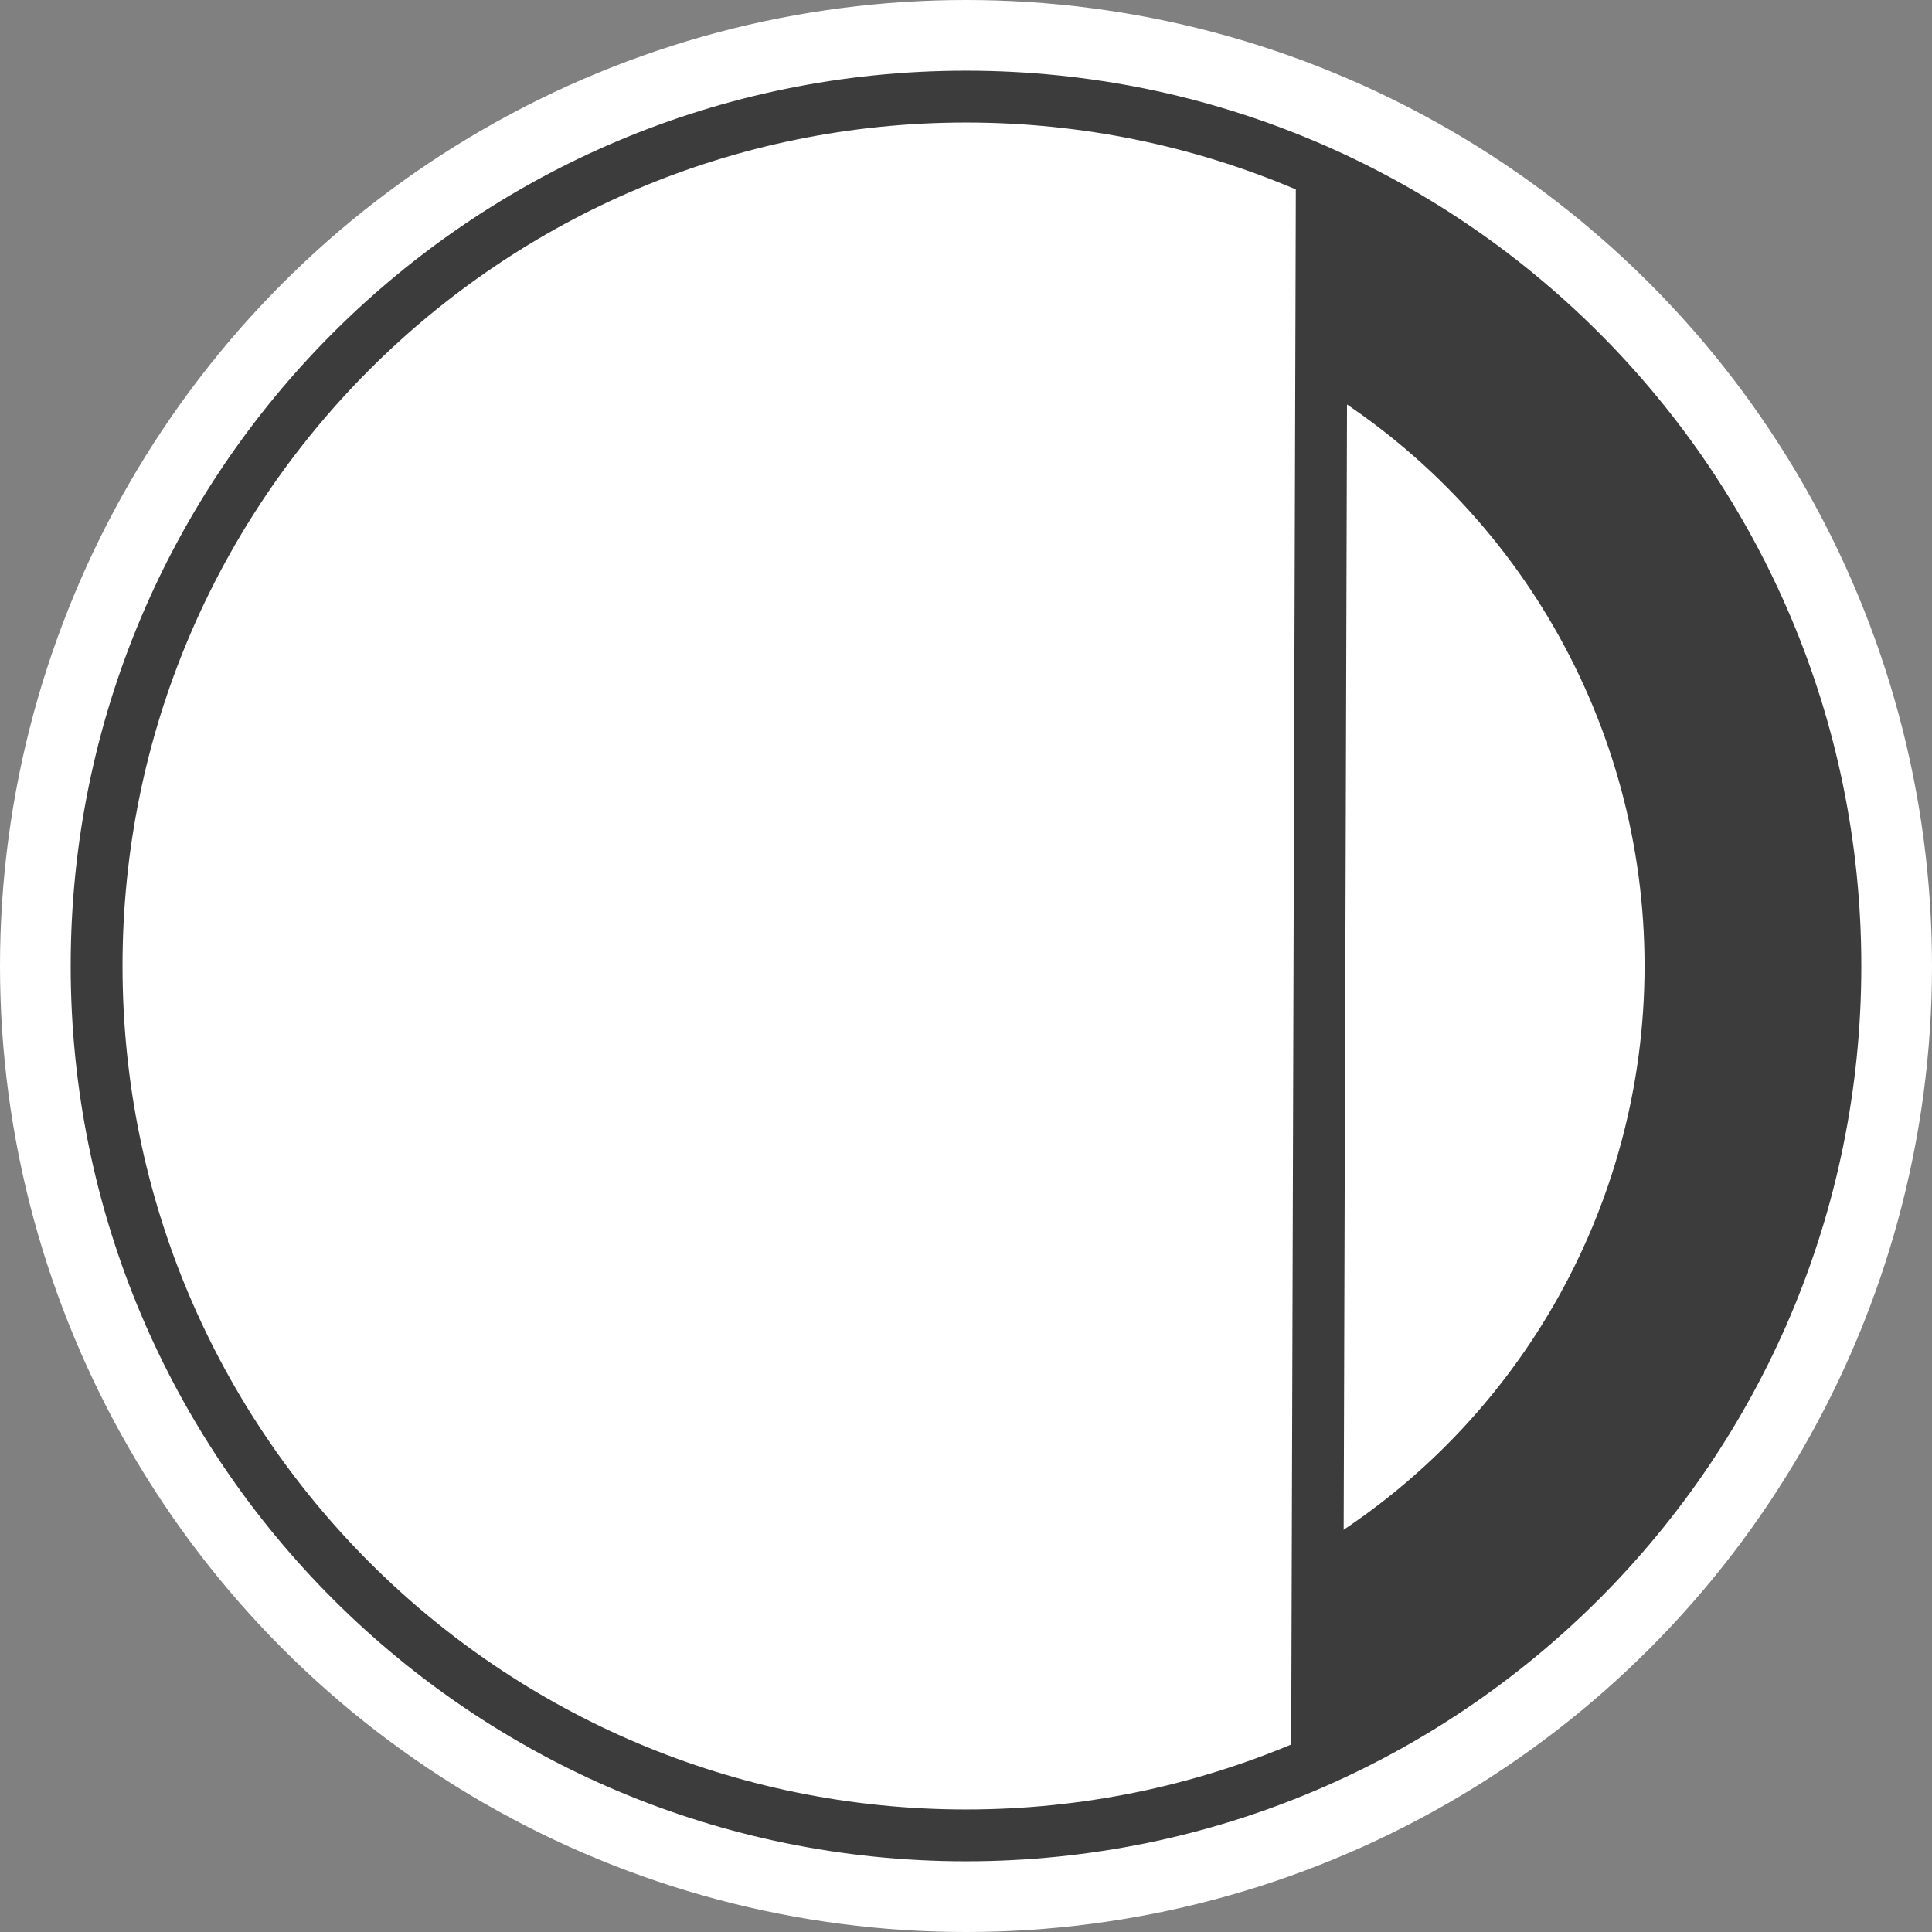 <svg xmlns="http://www.w3.org/2000/svg" version="1.1" xmlns:xlink="http://www.w3.org/1999/xlink" xmlns:svgjs="http://svgjs.dev/svgjs" width="410" height="410"><rect width="100%" height="100%" fill="#808080" stroke="none"/><svg width="410" height="410" viewBox="0 0 410 410" fill="none" xmlns="http://www.w3.org/2000/svg">
<circle cx="205" cy="205" r="205" fill="white"></circle>
<path d="M389.5 205C389.5 306.897 306.897 389.5 205 389.5C103.103 389.5 20.5 306.897 20.5 205C20.5 103.103 103.103 20.5 205 20.5C306.897 20.5 389.5 103.103 389.5 205Z" stroke="#3C3C3C" stroke-width="11"></path>
<path d="M298.747 65.897V67.558" stroke="#3C3C3C" stroke-width="24" stroke-linecap="round"></path>
<path d="M302.267 67.573C305.481 71.097 309.166 74.32 313.322 75.076C320.053 76.299 326.982 87.422 331.309 91.818C336.869 97.466 343.119 103.336 347.867 109.667C351.118 114.002 351.451 118.835 353.725 123.55C357.854 132.115 359.93 140.719 363.042 149.609C363.927 152.139 365.678 154.092 367.008 156.389C369.177 160.137 370.501 162.933 371.851 167.32C375.871 180.385 374.278 194.209 373.511 207.631C372.744 221.052 372.864 231.936 367.239 244.437C366.938 245.105 366.653 245.779 366.383 246.459C366.999 247.468 367.924 248.37 369.314 249.188C371.577 250.519 371.146 259.684 368.853 260.995C366.31 262.448 363.447 262.909 361.275 264.895C360.926 266.372 360.567 267.842 360.182 269.297C357.445 279.637 351.324 288.902 346.53 298.354C341.073 309.111 333.247 317.893 326.328 327.642C322.373 333.214 318.182 336.038 312.676 340.418C309.32 343.087 305.461 345.225 303.313 349.043C300.801 353.509 297.93 353.189 293.95 355.638C292.316 356.644 290.445 358.309 290.445 355.454C290.445 352.975 289.799 344.358 292.105 343.001C294.954 341.325 298.729 339.525 301.145 337.328C305.988 332.925 308.516 326.813 313.691 322.615C317.834 319.253 321.862 317.063 325.36 312.837C328.66 308.848 332.078 304.873 335.737 301.214C342.409 294.541 345.977 284.696 351.419 276.815C354.285 272.664 357.441 268.717 361.012 265.146C361.099 265.06 361.186 264.976 361.275 264.895C362.741 258.692 364.033 252.363 366.383 246.459C365.077 244.321 365.163 241.704 365.163 238.395V228.433C365.163 224.551 367.734 222.008 368.853 218.332C370 214.564 369.265 210.068 369.314 206.202C369.36 202.567 370.753 199.491 370.975 196.055C371.313 190.809 371.193 185.252 369.775 180.189C368.031 173.957 366.326 167.766 365.163 161.371C363.321 151.241 358.88 142.862 353.171 134.435C350.007 129.765 351.559 124.617 348.559 119.676C347.308 117.616 348.414 115.251 346.437 113.634C344.48 112.032 343.007 110.404 341.733 108.238C341.485 107.816 339.221 105.748 339.611 106.577C340.812 109.129 343.102 110.65 344.777 112.804C346.527 115.054 341.759 113.06 341.087 112.389C339.56 110.861 339.284 109.299 338.135 107.823C337.094 106.484 335.099 105.141 334.446 103.672C333.692 101.977 331.423 102.225 330.479 100.766C329.102 98.638 326.501 96.141 324.529 94.539C322.691 93.046 321.982 90.793 320.332 89.143C316.628 85.439 312.513 82.288 308.894 78.535C305.869 75.398 304.384 71.278 302.267 67.573Z" fill="white"></path>
<path d="M296.256 67.558C295.687 64.426 292.105 62.536 292.105 59.256C292.105 54.456 293.639 57.544 296.395 60.685C300.716 65.611 306.357 73.809 313.322 75.076C320.053 76.299 326.982 87.422 331.309 91.818C336.869 97.466 343.119 103.336 347.867 109.667C351.118 114.002 351.451 118.835 353.725 123.55C357.854 132.115 359.93 140.719 363.042 149.609C363.927 152.139 365.678 154.092 367.008 156.389C369.177 160.137 370.501 162.933 371.851 167.32C375.871 180.385 374.278 194.209 373.511 207.631C372.744 221.052 372.864 231.936 367.239 244.437C363.707 252.285 362.372 261.025 360.182 269.297C357.445 279.637 351.324 288.902 346.53 298.354C341.073 309.111 333.247 317.893 326.328 327.642C322.373 333.214 318.182 336.038 312.676 340.418C309.32 343.087 305.461 345.225 303.313 349.043C300.801 353.509 297.93 353.189 293.95 355.638C292.316 356.644 290.445 358.309 290.445 355.454C290.445 352.975 289.799 344.358 292.105 343.001C294.954 341.325 298.729 339.525 301.145 337.328C305.988 332.925 308.516 326.813 313.691 322.615C317.834 319.253 321.862 317.063 325.36 312.837C328.66 308.848 332.078 304.873 335.737 301.214C342.409 294.541 345.977 284.696 351.419 276.815C354.285 272.664 357.441 268.717 361.012 265.146C363.213 262.945 366.206 262.507 368.853 260.995C371.146 259.684 371.577 250.519 369.314 249.188C364.977 246.637 365.163 243.265 365.163 238.395C365.163 235.074 365.163 231.753 365.163 228.433C365.163 224.551 367.734 222.008 368.853 218.332C370 214.564 369.265 210.068 369.314 206.202C369.36 202.567 370.753 199.491 370.975 196.055C371.313 190.809 371.193 185.252 369.775 180.189C368.031 173.957 366.326 167.766 365.163 161.371C363.321 151.241 358.88 142.862 353.171 134.435C350.007 129.765 351.559 124.617 348.559 119.676C347.308 117.616 348.414 115.251 346.437 113.634C344.48 112.032 343.007 110.404 341.733 108.238C341.485 107.816 339.221 105.748 339.611 106.577C340.812 109.129 343.102 110.65 344.777 112.804C346.527 115.054 341.759 113.06 341.087 112.389C339.56 110.861 339.284 109.299 338.135 107.823C337.094 106.484 335.099 105.141 334.446 103.672C333.692 101.977 331.423 102.225 330.479 100.766C329.102 98.638 326.501 96.141 324.529 94.539C322.691 93.046 321.982 90.793 320.332 89.143C316.628 85.439 312.513 82.288 308.894 78.535C305.404 74.915 303.963 69.986 301.238 65.897" stroke="#3C3C3C" stroke-width="24" stroke-linecap="round"></path>
<line x1="281.509" y1="35.016" x2="280.5" y2="375.015" stroke="#3C3C3C" stroke-width="11"></line>
<circle cx="205" cy="205" r="149.5" fill="white" stroke="#3C3C3C" stroke-width="11"></circle>
<path d="M74.726 280.259C74.988 283.572 75.629 286.816 76.715 289.939C77.859 291.179 78.988 292.382 80.034 293.542C80.645 294.218 91.824 304.352 91.288 304.888C88.773 307.403 80.387 297.544 79.435 295.894C78.325 293.97 77.425 291.98 76.715 289.939C73.765 286.741 70.722 283.296 68.781 279.705C68.264 278.748 67.584 277.302 68.135 276.2C69.546 273.378 72.654 277.158 74.726 280.259C75.758 281.803 76.533 283.179 76.714 283.487C79.91 288.935 82.363 293.738 87.875 297.139C96.18 302.263 105.418 305.727 114.257 309.777C115.07 310.149 132.334 316.975 125.511 317.064C122.08 317.109 117.993 317.665 114.626 316.88C109.053 315.579 126.115 320.082 130.216 324.075C132.148 325.956 133.734 328.239 135.658 330.163C136.441 330.945 130.043 330.989 126.452 330.905C125.339 330.879 124.495 330.841 124.22 330.809C123.301 330.701 112.519 328.229 118.039 328.871C120.998 329.215 123.779 329.923 126.452 330.905C130.043 330.989 136.441 330.945 135.658 330.163C133.734 328.239 132.148 325.956 130.216 324.075C126.115 320.082 109.053 315.579 114.626 316.88C117.993 317.665 122.08 317.109 125.511 317.064C132.334 316.975 115.07 310.149 114.257 309.777C105.418 305.727 96.18 302.263 87.875 297.139C82.363 293.738 79.91 288.935 76.714 283.487C76.533 283.179 75.758 281.803 74.726 280.259Z" fill="white"></path>
<path d="M261.388 69.664C255.99 67.504 251.47 63.144 246.629 60.024C239.828 55.641 234.019 55.997 226.335 55.458C223.202 55.238 221.105 53.336 218.079 53.521C212.173 53.882 206.282 53.89 200.368 53.89C191.608 53.89 183.98 54.933 175.6 57.533C167.969 59.902 162.245 65.395 155.122 68.787C148.565 71.909 143.252 76.78 137.872 81.609C134.92 84.259 131.986 86.948 129.293 89.865C129.178 89.99 127.905 92.083 127.771 90.88C127.121 85.032 131.291 80.103 135.012 76.167C135.074 76.101 141.075 70.585 139.625 69.756C137.096 68.311 128.286 75.934 126.572 77.135C120.987 81.052 115.641 85.299 111.582 90.834C109.063 94.269 106.722 98.046 103.695 101.073C100.876 103.892 96.867 105.621 93.825 108.268C89.368 112.147 83.488 117.653 82.94 123.95C82.434 129.773 75.844 135.947 72.655 141.845C67.145 152.033 62.138 164.219 59.741 175.607C57.231 187.528 58.818 200.536 58.818 212.689C58.818 228.657 57.454 244.8 65.414 259.227C67.581 263.154 70.398 269.174 74.085 271.726C75.489 272.698 74.734 272.348 74.638 274.447C74.296 281.982 75.645 289.325 79.435 295.894C80.387 297.544 88.773 307.403 91.288 304.888C91.824 304.352 80.645 294.218 80.034 293.542C76.29 289.39 71.474 284.688 68.781 279.705C68.264 278.748 67.584 277.302 68.135 276.2C70.249 271.973 76.17 282.56 76.714 283.487C79.91 288.935 82.363 293.738 87.875 297.139C96.18 302.263 105.418 305.727 114.257 309.777C115.07 310.149 132.334 316.975 125.511 317.064C122.08 317.109 117.993 317.665 114.626 316.88C109.053 315.579 126.115 320.082 130.216 324.075C132.148 325.956 133.734 328.239 135.658 330.163C136.684 331.188 125.383 330.945 124.22 330.809C123.301 330.701 112.519 328.229 118.039 328.871C124.993 329.68 130.967 332.498 136.857 336.159C146.09 341.896 154.538 351.454 165.73 353.409C174.634 354.963 184.774 353.593 193.772 353.593C198.975 353.593 203.933 353.315 209.085 352.947C213.027 352.666 218.112 353.738 221.723 351.748C225.219 349.821 228.214 347.96 232.146 346.951C234.625 346.316 238.042 345.66 240.171 344.276C244.651 341.365 250.191 340.683 254.746 338.004C256.787 336.803 254.91 340.615 254.562 341.97C252.713 349.161 257.598 335.073 258.713 333.207C259.46 331.955 260.558 327.782 260.558 329.24C260.558 331.546 260.558 333.853 260.558 336.159" stroke="white" stroke-width="24" stroke-linecap="round"></path>
<path d="M97.008 307.102C97.444 309.066 101.342 310.821 102.634 312.544C103.465 313.652 103.89 315.054 104.479 316.234" stroke="white" stroke-width="24" stroke-linecap="round"></path>
<path d="M263.878 323.706C263.878 330.609 263.878 337.512 263.878 344.415C263.878 345.828 264.304 347.154 263.048 347.782" stroke="white" stroke-width="24" stroke-linecap="round"></path>
<path d="M263.878 63.852C263.878 69.357 266.221 76.527 263.048 81.286" stroke="white" stroke-width="24" stroke-linecap="round"></path>
<line x1="280.509" y1="34.016" x2="279.5" y2="374.015" stroke="#3C3C3C" stroke-width="11"></line>
<path d="M300.23 55.416V55.494" stroke="white" stroke-width="3" stroke-linecap="round"></path>
<path d="M287.214 45.596V46.531" stroke="white" stroke-width="3" stroke-linecap="round"></path>
<path d="M300.23 56.352C299.924 55.493 299.431 54.764 299.052 53.944C298.87 53.549 299.317 53.987 299.338 54.005C299.834 54.412 300.316 54.844 300.801 55.265C301.089 55.514 301.41 55.539 301.555 55.105" stroke="#3C3C3C" stroke-width="3" stroke-linecap="round"></path>
<path d="M288.85 44.582C288.796 44.492 288.708 44.176 288.634 44.123C288.546 44.062 288.617 44.337 288.617 44.444C288.614 44.871 288.617 45.298 288.617 45.726C288.617 45.9 288.836 47.916 288.305 47.12C288.192 46.951 287.03 44.875 286.941 45.007C286.648 45.44 286.746 46.133 286.629 46.626C286.586 46.808 286.463 46.78 286.391 46.929C286.266 47.188 285.969 47.937 286.2 48.168" stroke="#3C3C3C" stroke-width="3" stroke-linecap="round"></path>
<path d="M337.408 123.693C337.408 124.395 337.455 125.096 337.486 125.797" stroke="#3C3C3C" stroke-width="3" stroke-linecap="round"></path>
<path d="M246.606 354.165C247.066 354.043 247.457 353.738 247.931 353.62" stroke="white" stroke-width="3" stroke-linecap="round"></path>
<path d="M321.138 100.916C325.114 106.217 328.924 111.632 332.401 117.275C336.758 124.346 341.27 131.351 345.508 138.492C346.96 140.94 348.203 143.216 349.445 145.768C350.361 147.652 353.198 153.177 351.849 151.574C351.424 151.068 351.139 150.457 350.815 149.88C349.287 147.15 345.904 140.73 344.686 138.393C341.323 131.939 338.085 125.427 334.831 118.919C334.758 118.774 332.558 114.181 331.803 113.276C331.718 113.173 331.381 113.169 331.405 113.3C331.85 115.74 335.008 123.68 335.267 124.364C336.447 127.479 337.71 130.563 338.842 133.696C339.563 135.689 340.501 137.643 340.823 139.738C340.894 140.2 339.925 139.346 339.652 138.966C336.853 135.064 334.716 130.446 332.675 126.108C332.27 125.247 331.941 124.35 331.529 123.492C331.02 122.428 332.123 125.776 332.501 126.893C334.102 131.633 336.557 134.959 340.001 138.667C345.417 144.497 351.379 149.836 357.157 155.299C359.405 157.424 359.754 157.222 360.608 160.171C363.074 168.691 364.305 177.792 365.99 186.484C366.351 188.344 366.979 190.182 367.012 192.078C367.028 193.035 366.336 190.285 366.04 189.374C365.082 186.426 364.274 183.429 363.249 180.503C362.379 178.018 361.634 175.456 360.359 173.153C360.081 172.65 359.071 171.942 358.789 172.442C358.136 173.599 358.603 175.092 358.515 176.417C358.315 179.44 358.613 180.182 357.319 175.844C356.615 173.486 356.045 171.09 355.35 168.73C355.175 168.135 353.035 160.129 351.563 158.451C349.914 156.571 350.386 163.378 350.491 165.877C350.609 168.676 350.677 171.851 351.364 174.598C352.777 180.25 350.359 162.944 350.741 157.131C350.755 156.904 351.234 157.3 351.301 157.517C353.494 164.538 354.8 171.807 356.521 178.958C357.73 183.978 358.942 188.997 360.184 194.009C361.114 197.756 362.055 201.5 363.037 205.234C363.559 207.215 363.821 209.299 364.694 211.152C364.901 211.59 365.169 210.266 365.18 209.782C365.252 206.849 365.067 203.916 364.944 200.986C364.294 185.59 363.393 170.194 362.452 154.813C361.999 147.407 361.709 146.163 362.851 152.645C363.263 154.989 363.675 157.333 364.109 159.672C364.53 161.942 364.933 164.217 365.417 166.475C365.581 167.238 365.959 169.505 366.052 168.73C366.234 167.228 365.876 165.708 365.691 164.207C365.232 160.465 364.728 156.728 364.121 153.007C363.407 148.628 362.645 144.254 361.729 139.913C361.062 136.75 360.277 133.61 359.375 130.506C359.079 129.489 358.905 126.845 358.141 127.578C357.281 128.404 358.463 129.947 358.752 131.104C359.278 133.216 359.934 135.294 360.583 137.371C364.232 149.05 360.579 136.885 360.184 135.726C358.747 131.504 356.581 125.29 354.939 121C352.698 115.144 353.238 117.716 354.354 120.701C355.006 122.446 355.703 124.173 356.409 125.896C357.115 127.62 357.893 129.314 358.59 131.042C358.911 131.84 359.701 132.645 359.462 133.471C359.298 134.039 358.623 132.634 358.266 132.163C350.87 122.408 359.149 132.595 350.317 121.324C350.215 121.194 345.856 115.481 344.262 114.671C343.775 114.423 345.812 118.383 344.573 116.203C341.391 110.603 337.925 105.147 334.42 99.745C334.171 99.363 331.709 94.864 330.308 94.338C327.975 93.463 319.727 89.439 318.971 94.139C318.695 95.849 319.486 97.578 319.992 99.234C320.529 100.991 321.471 102.6 322.085 104.33C322.313 104.97 322.989 105.843 322.509 106.324C322.134 106.698 318.204 102.933 320.117 104.953C321.442 106.352 325.048 109.89 326.247 110.983C326.885 111.566 327.58 113.172 328.252 112.628C328.912 112.094 327.314 111.21 326.77 110.56C325.115 108.583 323.382 106.673 321.662 104.754C319.727 102.595 317.759 100.467 315.806 98.325C314.47 96.859 310.211 92.79 311.894 93.84C313.871 95.073 315.392 97.513 317.613 98.35C318.324 98.618 317.159 96.896 316.865 96.195C315.596 93.163 318.433 95.018 319.843 95.684C320.631 96.056 323.989 98.359 323.867 95.771C323.864 95.7 322.604 92.514 323.854 93.566C325.804 95.204 330.691 100.949 329.523 98.686C328.743 97.174 327.43 95.878 326.845 94.263C326.302 92.766 329.674 94.495 329.698 94.5C331.009 94.76 332.022 94.87 332.9 93.653C333.659 92.6 333.288 89.415 335.192 89.38C337.579 89.335 339.377 91.667 341.534 92.27C342.819 92.629 341.559 89.719 341.546 89.429C341.467 87.641 345.13 90.775 345.844 90.775C346.059 90.775 345.896 90.17 345.682 90.152C345.573 90.143 345.603 90.371 345.632 90.476C346.016 91.867 347.215 94.557 347.651 95.584C348.266 97.035 350.285 101.64 350.815 103.259C351.779 106.201 351.028 106.092 348.884 104.928C347.02 103.916 345.394 103.137 346.505 106.299C346.898 107.419 347.463 108.472 347.987 109.538C348.485 110.55 349.058 111.523 349.569 112.528C349.747 112.877 350.409 113.769 350.055 113.599C349.526 113.345 349.304 112.695 348.947 112.229C348.141 111.179 347.375 110.099 346.567 109.052C345.772 108.023 344.993 106.979 344.137 106C343.574 105.354 342.092 103.786 343.215 105.925C343.692 106.833 344.261 107.692 344.835 108.541C345.441 109.437 346.062 110.326 346.754 111.158C347.034 111.495 347.634 112.456 347.738 112.03C347.892 111.399 347.294 110.803 346.978 110.236C345.756 108.044 342.65 103.235 341.147 101.39C340.53 100.631 337.823 97.215 338.606 101.141C339.887 107.567 343.758 113.079 345.57 119.281C345.632 119.492 345.176 119.773 345.01 119.63C343.918 118.686 343.155 117.417 342.181 116.353C341.543 115.655 341.079 114.625 340.176 114.347C339.901 114.263 343.083 120.167 340.836 117.611C337.693 114.036 335.462 109.675 332.451 105.975C331.543 104.858 330.651 103.717 329.61 102.723C327.543 100.749 327.691 101.843 328.439 103.969C328.932 105.369 329.566 106.718 330.233 108.043C330.678 108.926 333.01 113.317 334.295 114.272C335.777 115.375 336.01 112.263 336.039 112.154C336.949 108.792 337.505 106.141 341.795 106.685C343.073 106.847 344.253 107.461 345.483 107.844C346.05 108.02 348.942 109.831 348.897 107.445C348.875 106.292 348.346 105.205 348.037 104.093C347.69 102.845 347.141 101.646 346.928 100.368C346.849 99.89 346.704 98.83 347.177 98.936C348.174 99.158 348.819 100.175 349.495 100.941C350.954 102.594 352.26 104.379 353.556 106.162C356.841 110.678 360.652 115.785 362.576 121.125C362.64 121.3 362.558 121.779 362.415 121.66C361.678 121.053 359.546 117.248 359.387 116.976C358.949 116.228 358.637 115.395 358.091 114.721C356.785 113.107 359.542 118.612 360.284 120.552C363.229 128.253 365.192 133.575 367.61 141.682C368.8 145.673 369.874 149.699 370.874 153.742C371.644 156.853 372.393 159.974 372.917 163.136C373.127 164.399 373.753 165.892 373.067 166.973C372.67 167.598 371.848 166.076 371.447 165.453C370.118 163.386 366.23 155.316 365.317 153.293C363.573 149.427 362.663 145.304 360.994 141.457C360.476 140.263 360.683 144.059 360.782 145.357C361.559 155.459 362.888 165.514 363.623 175.619C364.145 182.794 364.191 187.053 364.096 194.308C364.055 197.498 363.957 200.688 363.835 203.876C363.766 205.664 363.756 207.46 363.523 209.233C363.435 209.906 363.382 207.881 363.399 207.203C363.457 204.847 363.364 201.253 364.807 199.03C365.233 198.372 366.071 198.105 366.688 197.622C368.328 196.337 369.716 194.699 371.522 193.66C373.154 192.72 374.471 194.138 374.45 191.803C374.445 191.33 374.494 190.809 374.263 190.396C373.75 189.479 374.011 192.485 373.989 193.535C373.968 194.53 374.366 195.819 373.64 196.5C373.515 196.618 373.23 196.412 373.129 196.55C372.341 197.631 372.92 201.129 372.942 201.397C373.4 206.817 374.089 212.275 374.886 217.656C374.964 218.184 374.832 218.848 375.21 219.225C375.471 219.486 375.343 218.497 375.359 218.129C375.405 217.108 375.389 216.086 375.397 215.064C375.41 213.378 375.982 211.541 375.284 210.006C375.178 209.772 374.991 210.435 374.911 210.679C374.403 212.223 373.756 215.461 372.967 216.833C372.643 217.397 372.139 218.223 371.497 218.117C370.688 217.982 370.173 217.054 369.828 216.31C369.028 214.586 368.572 212.715 368.133 210.865C366.364 203.409 365.983 195.837 365.193 188.253C364.934 185.767 364.816 184.726 364.346 187.879C363.514 193.46 363.143 199.109 362.352 204.698C362.201 205.765 362.081 206.84 361.829 207.888C361.459 209.425 361.082 208.624 360.907 207.464C359.976 201.278 360.488 194.728 360.944 188.539C361.299 183.73 361.538 182.128 362.066 177.937C362.412 175.184 361.221 183.42 360.782 186.16C359.84 192.039 358.897 197.918 357.979 203.801C357.725 205.429 357.486 207.059 357.219 208.685C357.01 209.962 356.566 213.752 356.372 212.473C355.737 208.292 356.165 204.018 356.098 199.79C355.934 189.504 355.893 179.198 355.5 168.917C355.053 157.251 355.63 192.275 355.114 203.938C355.053 205.316 355.253 209.361 354.79 208.062C354.619 207.584 354.698 207.05 354.678 206.542C354.59 204.417 354.35 195.027 354.329 194.059C353.994 178.787 354.002 163.508 353.88 148.235" stroke="#3C3C3C" stroke-width="3" stroke-linecap="round"></path>
<path d="M363.748 195.554C363.748 199.725 362.812 203.942 362.028 208.012C359.126 223.09 355.658 238.386 350.242 252.777C349.26 255.388 347.983 257.867 346.853 260.414C346.658 260.855 346.439 261.288 346.293 261.747C346.048 262.513 347.147 260.382 347.514 259.667C349.62 255.556 351.472 251.284 352.958 246.909C357.83 232.567 360.941 217.623 364.42 202.904C365.123 199.934 367.194 191.024 366.688 194.034C365.58 200.627 364.011 207.219 362.726 213.768C360.325 226.002 357.591 238.281 355.774 250.622C354.126 261.816 361.24 228.655 363.561 217.581C365.558 208.049 367.477 198.49 369.18 188.901C369.246 188.529 369.448 187.417 369.342 187.779C368.516 190.585 368.091 193.493 367.473 196.351C365.514 205.414 363.547 214.475 361.58 223.536C361.366 224.523 357.965 240.154 357.568 242.1C356.615 246.77 357.341 244.341 358.266 240.779C361.017 230.18 363.553 219.464 365.006 208.598C365.628 203.947 366.288 198.663 364.969 194.009C364.586 192.66 363.834 191.238 363.224 189.972C363.164 189.847 362.784 188.408 362.29 189.386C361.652 190.65 360.615 195.343 360.496 195.84C357.883 206.753 355.378 217.777 353.644 228.868C353.101 232.34 352.691 235.851 352.46 239.359C352.432 239.782 352.35 240.215 352.435 240.63C352.46 240.752 352.618 240.448 352.659 240.331C352.947 239.504 354.067 235.224 354.129 234.973C355.501 229.444 356.614 223.864 357.593 218.254C357.917 216.396 358.166 214.525 358.515 212.672C359.142 209.346 359.29 209.918 359.163 213.843C358.73 227.166 357.432 240.508 355.637 253.711C354.709 260.535 353.858 265.683 352.36 272.138C352.119 273.179 351.155 276.231 351.339 275.178C352.242 269.985 354.147 264.779 355.6 259.741C356.338 257.18 357.092 254.623 357.805 252.054C358.413 249.863 359.085 247.687 359.561 245.464C359.796 244.369 360.358 243.162 359.935 242.125C359.732 241.626 358.852 242.477 358.515 242.897C356.813 245.016 352.709 252.409 351.613 254.359C350.681 256.017 349.798 257.701 348.859 259.355C348.502 259.986 348.434 261.058 347.726 261.212C347.113 261.344 348.15 260.031 348.398 259.455C348.981 258.103 349.589 256.762 350.217 255.431C352.387 250.838 354.564 246.056 357.406 241.826C357.769 241.285 358.013 240.337 358.664 240.331C359.159 240.326 358.815 241.324 358.739 241.813C358.514 243.265 358.133 244.689 357.767 246.111C356.17 252.324 354.403 258.559 352.348 264.638C352.112 265.335 352.118 266.24 351.538 266.693C351.067 267.061 351.768 265.518 351.949 264.949C353.278 260.775 354.791 256.982 356.609 252.951C357.625 250.698 358.636 248.433 359.86 246.286C360.528 245.115 361.123 243.751 362.265 243.034C362.688 242.768 363.223 243.646 363.274 244.143C363.444 245.805 363.093 247.481 362.888 249.139C362.384 253.219 361.679 256.192 360.969 260.165C360.807 261.076 360.578 261.982 360.533 262.906C360.475 264.115 361.257 263.25 361.704 263.13C365.188 262.2 362.57 270.382 362.302 271.627C361.74 274.242 361.726 274.07 363.037 272.35C363.369 271.915 363.692 271.472 364.072 271.079C364.756 270.37 364.881 270.365 364.719 271.228C364.663 271.531 364.3 271.849 364.458 272.113C364.579 272.315 364.811 271.796 364.944 271.602C365.589 270.663 366.181 269.689 366.788 268.724C368.164 266.534 370.087 263.414 371.435 261.137C371.787 260.541 372.753 258.761 372.232 259.218C368.055 262.886 364.314 267.517 360.434 271.453C354.956 277.008 349.432 282.537 343.751 287.886C341.511 289.995 339.494 292.447 337.21 294.526C336.848 294.856 336.067 295.763 335.952 295.286C335.731 294.366 336.4 293.442 336.737 292.558C337.378 290.875 338.211 289.271 338.88 287.599C339.209 286.777 339.907 285.949 339.727 285.083C339.577 284.358 337.801 287.277 338.107 286.603C339.569 283.389 344.8 274.248 343.676 277.595C343.028 279.526 340.528 285.051 340.923 283.052C341.196 281.671 341.891 280.408 342.418 279.102C343.623 276.121 344.878 273.161 346.118 270.194C347.953 265.808 353.695 252.8 351.289 256.901C347.747 262.935 344.886 269.397 341.06 275.265C340.677 275.853 339.794 277.492 339.627 276.81C339.338 275.624 340.198 274.433 340.574 273.272C341.154 271.482 341.834 269.726 342.493 267.964C342.885 266.917 344.146 263.808 343.739 264.85C342.668 267.589 340.849 272.11 339.877 274.518C337.74 279.809 331.254 295.651 333.373 290.353C333.723 289.478 334.106 288.618 334.469 287.749C335.219 285.956 335.991 284.172 336.712 282.367C337.179 281.198 337.85 280.074 338.033 278.828C338.109 278.305 337.325 279.623 337.048 280.074C335.171 283.134 333.577 286.361 331.716 289.431C331.67 289.507 326.504 297.067 328.589 291.486C329.71 288.485 331.373 285.589 333.199 282.965C333.432 282.629 333.616 282.182 333.996 282.03C335.029 281.617 333.11 284.078 332.538 285.033C329.521 290.069 326.016 294.878 322.26 299.385" stroke="#3C3C3C" stroke-width="3" stroke-linecap="round"></path>
</svg><style>@media (prefers-color-scheme: light) { :root { filter: none; } }
@media (prefers-color-scheme: dark) { :root { filter: none; } }
</style></svg>